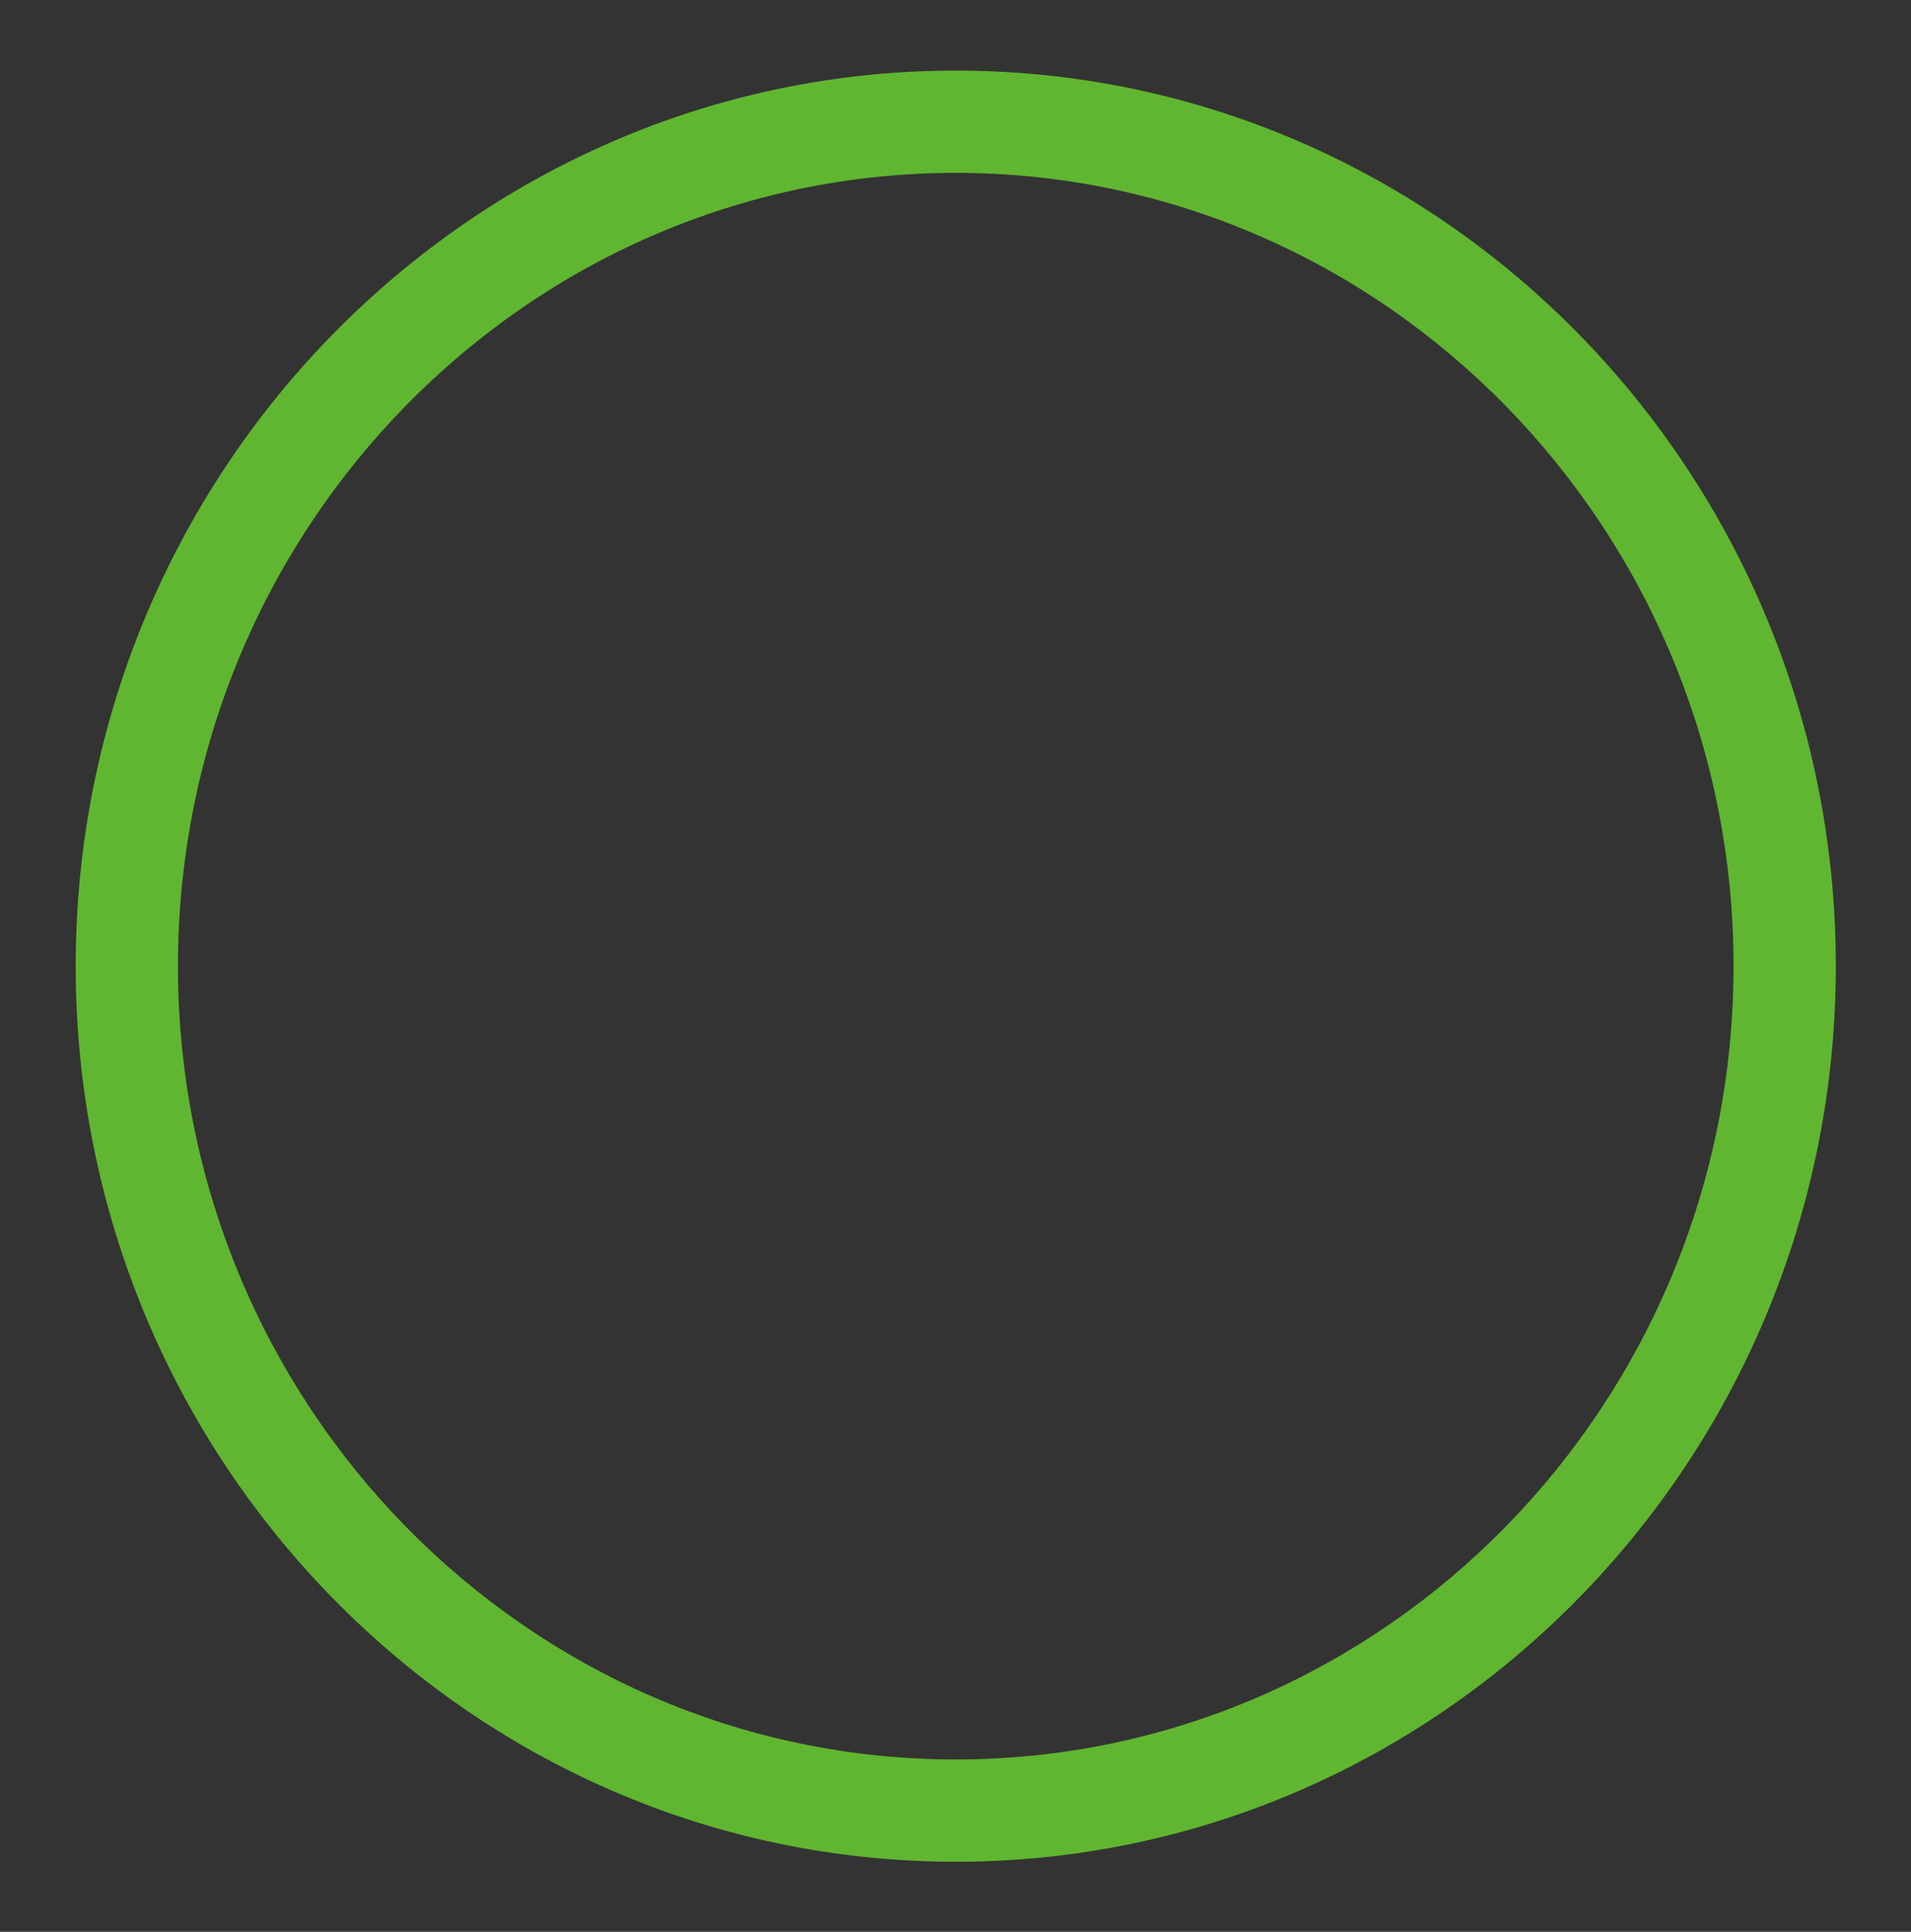 <?xml version="1.0" encoding="utf-8"?>
<!-- Generator: Adobe Illustrator 26.0.3, SVG Export Plug-In . SVG Version: 6.00 Build 0)  -->
<svg version="1.1" id="레이어_1" xmlns="http://www.w3.org/2000/svg" xmlns:xlink="http://www.w3.org/1999/xlink" x="0px"
	 y="0px" viewBox="0 0 37.37 37.77" style="enable-background:new 0 0 37.37 37.77;" xml:space="preserve">
<rect x="0" y="0" width="37.37" height="37.77" fill="#333333" stroke="none"/>
<style type="text/css">
	.st0{display:none;fill:#FFFFFF;}
	.st1{fill:#FFFFFF;stroke:#9E9E9E;stroke-width:0.079;stroke-miterlimit:10;}
	.st2{display:none;}
	.st3{display:inline;fill:#60B630;}
	.st4{fill:#60B630;}
	.st5{fill:none;}
</style>
<rect class="st0" width="37.37" height="37.37"/>
<g>
	<path class="st1" d="M172.72-686.88l-7.96-7.96l7.96-7.96c0.65-0.65,0.65-1.7,0-2.34l-0.96-0.96c-0.65-0.65-1.69-0.65-2.34,0
		l-7.96,7.96l-7.96-7.96c-0.65-0.65-1.7-0.65-2.34,0l-0.96,0.96c-0.65,0.65-0.65,1.69,0,2.34l7.96,7.96l-7.96,7.96
		c-0.65,0.65-0.65,1.7,0,2.34l0.96,0.96c0.65,0.65,1.7,0.65,2.34,0l7.96-7.96l7.96,7.96c0.65,0.65,1.7,0.65,2.34,0l0.96-0.96
		C173.37-685.18,173.37-686.23,172.72-686.88z"/>
</g>
<g class="st2">
	<path class="st3" d="M19.47,15.71c0-3.68,3.22-6.62,6.99-6.16c3.15,0.39,5.43,3.24,5.43,6.41l0,0.6c0,0.02,0.02,0.04,0.04,0.04
		h2.77c0.02,0,0.04-0.02,0.04-0.04v-0.49c0-4.85-3.65-9.1-8.49-9.41c-5.26-0.33-9.65,3.86-9.65,9.05v0.89h2.86V15.71z"/>
	<path class="st3" d="M19.17,19.56h-2.36H6.56H4.21h0c-0.87,0-1.58,0.63-1.58,1.4v8.78c0,0.77,0.71,1.4,1.58,1.4h14.97
		c0.87,0,1.58-0.63,1.58-1.4v-8.78C20.76,20.19,20.05,19.56,19.17,19.56L19.17,19.56z"/>
</g>
<path class="st4" d="M59.99-32.45l-0.3-0.1l0.28-0.15c2.87-1.55,4.66-4.48,4.66-7.67c0-4.83-4.05-8.76-9.02-8.76
	s-9.02,3.93-9.02,8.76c0,3.18,1.78,6.12,4.66,7.67l0.28,0.15l-0.3,0.1c-5.46,1.87-9.13,7-9.13,12.76v5.86h27.03v-6.21
	C69.12-25.64,65.45-30.62,59.99-32.45z M51.61-41.43c0-0.61,0.5-1.11,1.11-1.11s1.11,0.5,1.11,1.11s-0.5,1.11-1.11,1.11
	S51.61-40.82,51.61-41.43z M59.03-37.26c0,1.4-1.53,2.55-3.42,2.55c-1.89,0-3.42-1.14-3.42-2.55v-0.44c0-0.5,0.41-0.9,0.9-0.9h5.03
	c0.5,0,0.9,0.41,0.9,0.9V-37.26z M58.49-40.32c-0.61,0-1.11-0.5-1.11-1.11s0.5-1.11,1.11-1.11c0.61,0,1.11,0.5,1.11,1.11
	S59.11-40.32,58.49-40.32z"/>
<path class="st5" d="M-83.35-66.35c-3.55,2.33-4.54,7.11-2.21,10.66c2.33,3.55,7.11,4.55,10.66,2.21c3.55-2.33,4.54-7.11,2.21-10.66
	C-75.02-67.69-79.79-68.68-83.35-66.35z"/>
<g>
	<path class="st4" d="M16.45-39.28H-3.71c0.33,0.54,0.52,1.17,0.52,1.84v3.8h19.65c1.1,0,2-0.9,2-2v-1.64
		C18.45-38.38,17.56-39.28,16.45-39.28z"/>
	<path class="st4" d="M16.45-31.48H-3.2v3.59c0,0.76-0.24,1.46-0.65,2.04h20.3c1.1,0,2-0.9,2-2v-1.64
		C18.45-30.58,17.56-31.48,16.45-31.48z"/>
	<path class="st4" d="M16.45-23.8h-32.82c-1.1,0-2,0.9-2,2v1.64c0,1.1,0.89,2,2,2h32.82c1.1,0,2-0.9,2-2v-1.64
		C18.45-22.91,17.56-23.8,16.45-23.8z"/>
	<path class="st4" d="M16.37-16.09h-32.82c-1.1,0-2,0.89-2,2v1.64c0,1.1,0.89,2,2,2h32.82c1.1,0,2-0.9,2-2v-1.64
		C18.37-15.19,17.47-16.09,16.37-16.09z"/>
	<path class="st4" d="M-16.46-25.84h8.93c1.05,0,1.91-0.9,1.91-2.01v-9.41c0-1.79-2.05-2.69-3.25-1.42l-8.93,9.41
		C-19.01-28.01-18.16-25.84-16.46-25.84z"/>
</g>
<path class="st4" d="M-31.08,13.59c5.52-5.54,5.41-15.25-2.12-20.57c-2.76-1.95-6.26-2.68-9.57-1.99
	c-11.97,2.5-15.05,17.31-5.06,24.37c2.76,1.95,6.26,2.68,9.57,1.99c0.92-0.19,1.78-0.47,2.6-0.79l5.96,9.08
	c0.59,0.89,1.79,1.14,2.68,0.56l1.34-0.88c0.89-0.59,1.14-1.79,0.56-2.68L-31.08,13.59z M-36.28,10.65
	c-3.56,2.33-8.33,1.34-10.66-2.21c-2.33-3.55-1.34-8.33,2.21-10.66c3.55-2.33,8.33-1.34,10.66,2.21
	C-31.74,3.54-32.73,8.31-36.28,10.65z"/>
<g>
	<g>
		<path class="st4" d="M-19.46,4.38l-10.14,3.77c-1.08,0.4-2.22-0.4-2.22-1.54l0.02-16.78c0-0.69,0.43-1.3,1.07-1.54l10.14-3.77
			c1.08-0.4,2.22,0.4,2.22,1.54l-0.02,16.78C-18.39,3.52-18.81,4.14-19.46,4.38z"/>
		<path class="st4" d="M-45.45,4.38l10.14,3.77c1.08,0.4,2.22-0.4,2.22-1.54l-0.02-16.78c0-0.69-0.43-1.3-1.07-1.54l-10.14-3.77
			c-1.08-0.4-2.22,0.4-2.22,1.54l0.02,16.78C-46.52,3.52-46.09,4.14-45.45,4.38z"/>
	</g>
	<path class="st4" d="M-32.93-12.71l-11.38-4.24c-1.15-0.43-1.14-2.06,0.01-2.47l11.44-4.11c0.29-0.11,0.61-0.1,0.9,0.01l11.38,4.24
		c1.15,0.43,1.14,2.06-0.01,2.47l-11.44,4.11C-32.31-12.6-32.63-12.61-32.93-12.71z"/>
</g>
<g>
	<g>
		<g>
			<g>
				<g>
					<g>
						<path class="st4" d="M18.69,36.4c-9.49,0-17.21-7.85-17.21-17.51c0-9.65,7.72-17.51,17.21-17.51S35.9,9.23,35.9,18.89
							C35.9,28.54,28.18,36.4,18.69,36.4z M18.69,3.38c-8.39,0-15.21,6.96-15.21,15.51S10.3,34.4,18.69,34.4S33.9,27.44,33.9,18.89
							S27.07,3.38,18.69,3.38z"/>
					</g>
				</g>
			</g>
		</g>
	</g>
</g>
</svg>
